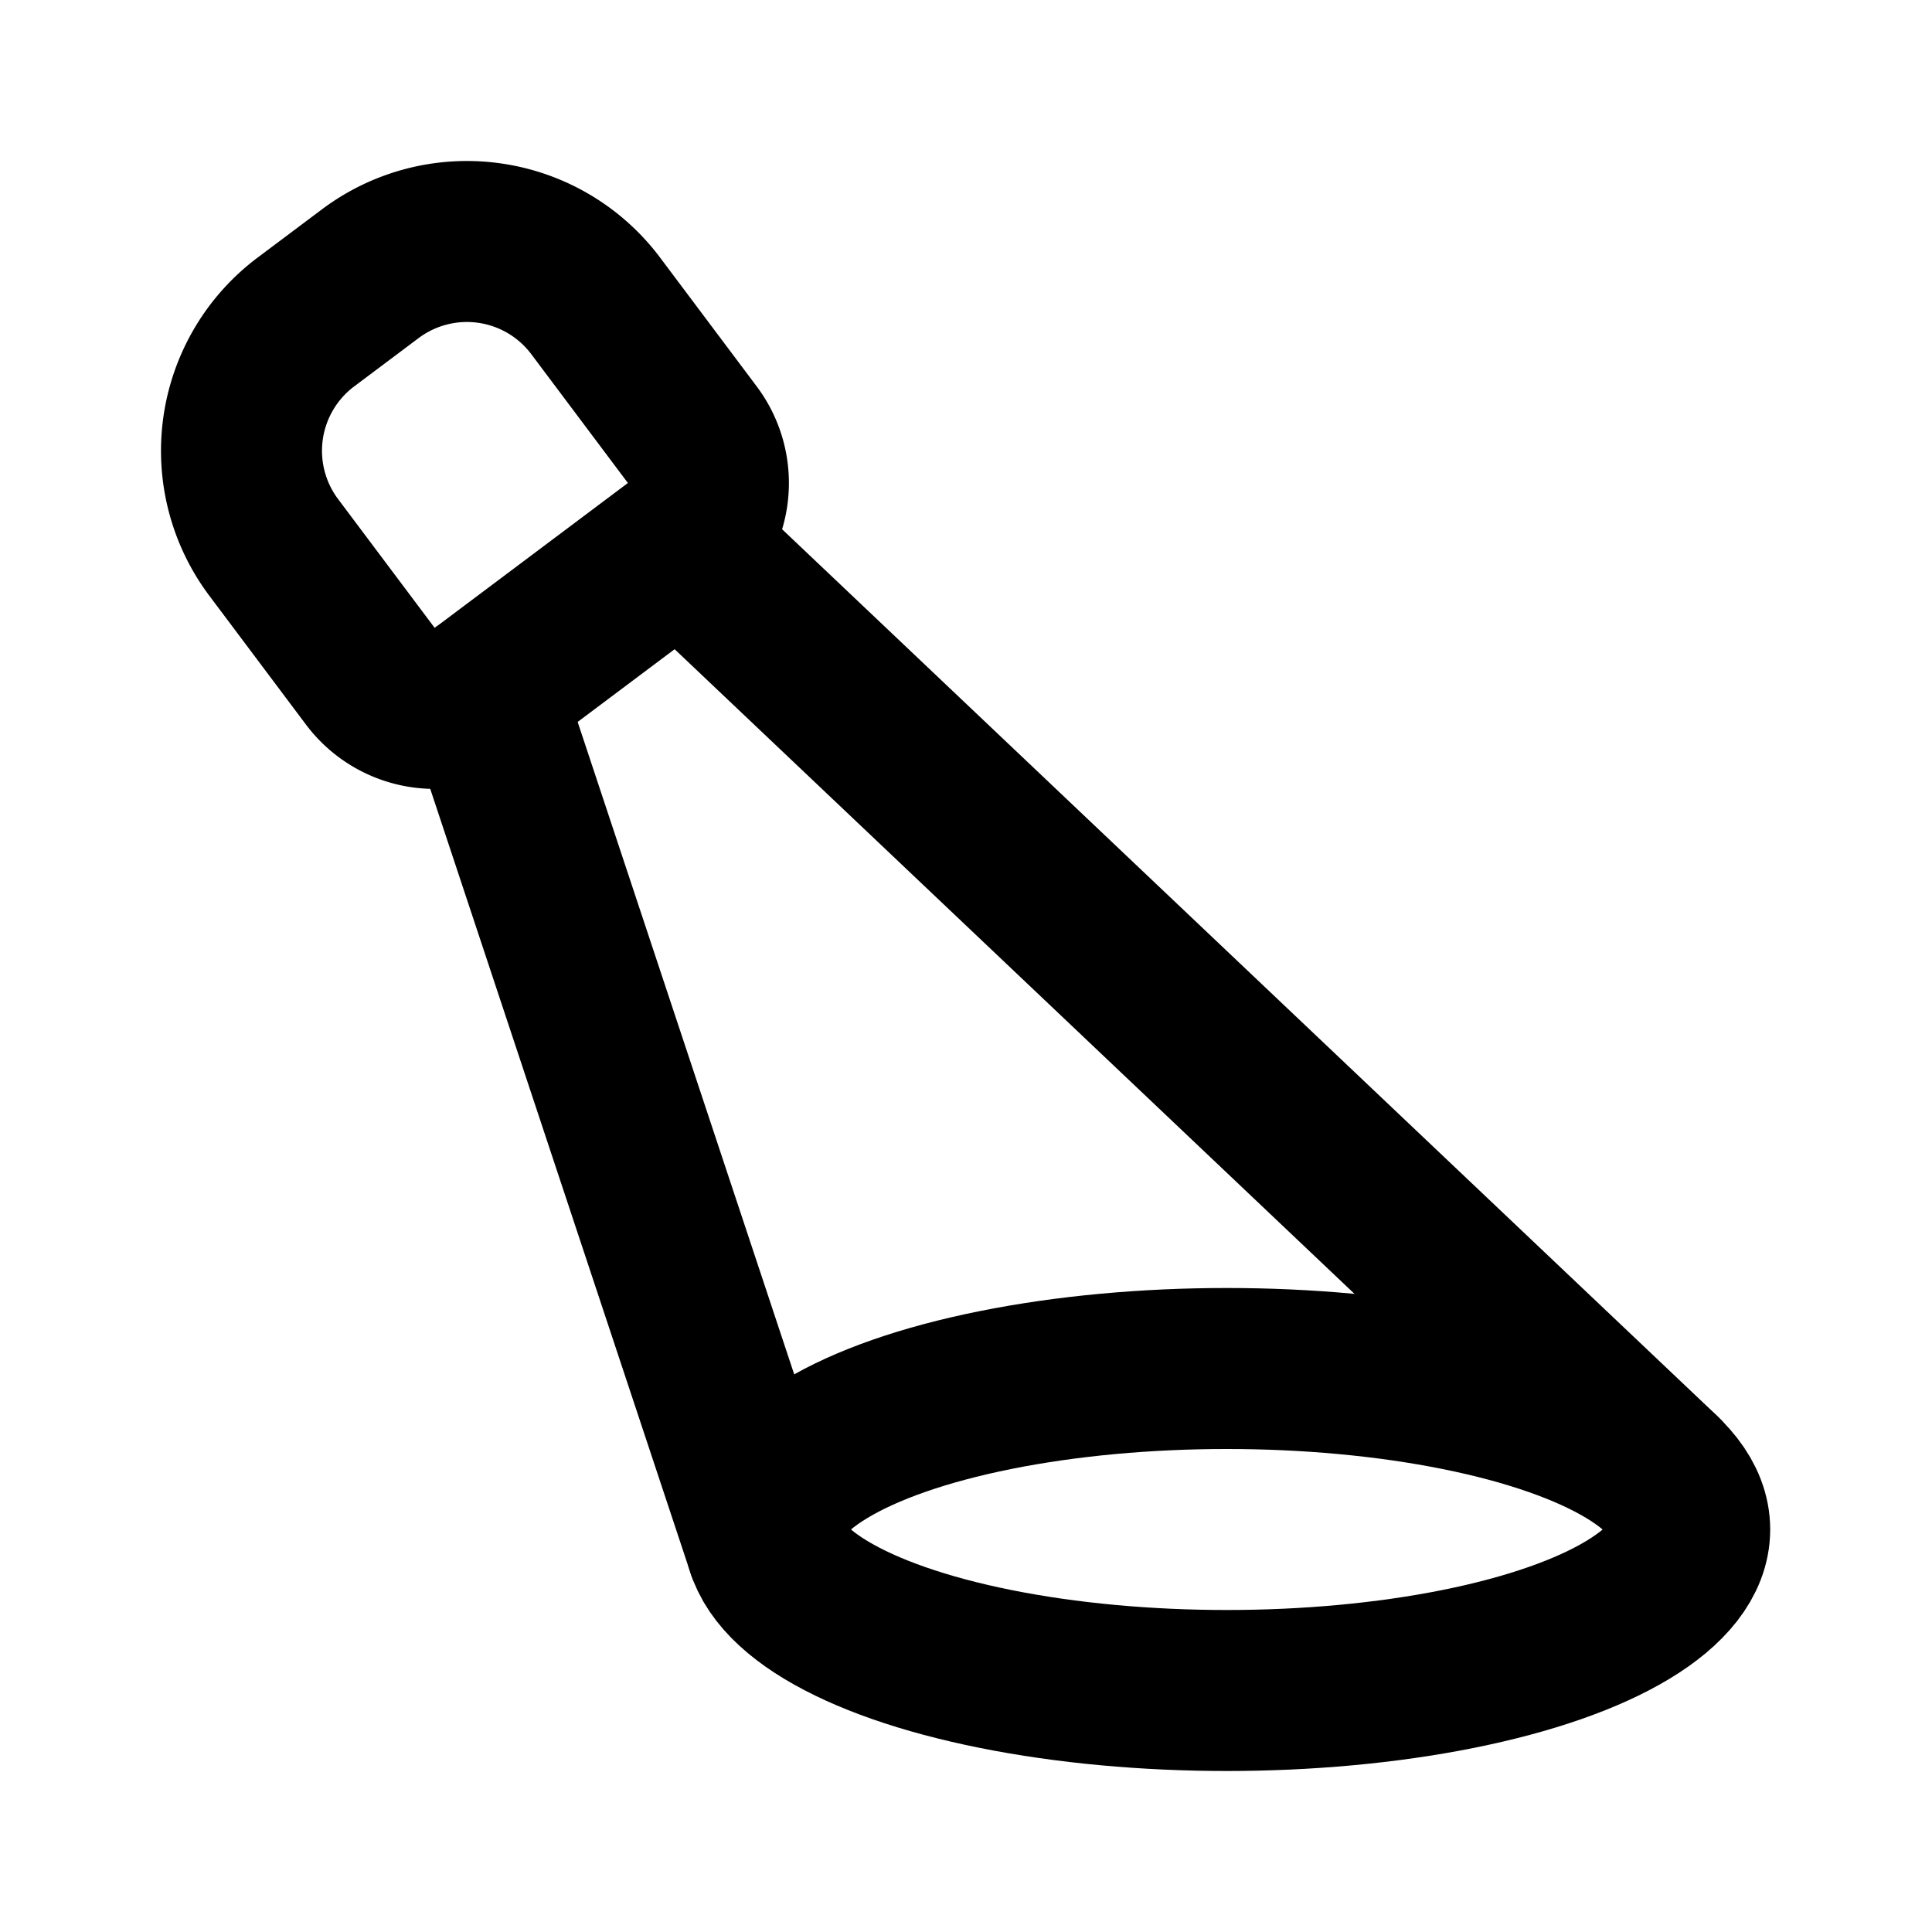 <svg
  xmlns="http://www.w3.org/2000/svg"
  width="24"
  height="24"
  viewBox="0 0 24 24"
  fill="none"
  stroke="currentColor"
  stroke-width="2"
  stroke-linecap="round"
  stroke-linejoin="round"
>
  <path d="M20.646 18.317 8.5 6.8" />
  <path d="M7.4 3.8a2 2 0 0 0-2.8-.4l-.8.6a2 2 0 0 0-.4 2.8l1.2 1.6a1 1 0 0 0 1.4.2l2.4-1.8a1 1 0 0 0 .2-1.4z" />
  <path d="M9.53 19.235 6 8.6" />
  <ellipse cx="15.24" cy="19" rx="5.75" ry="2" />
</svg>
